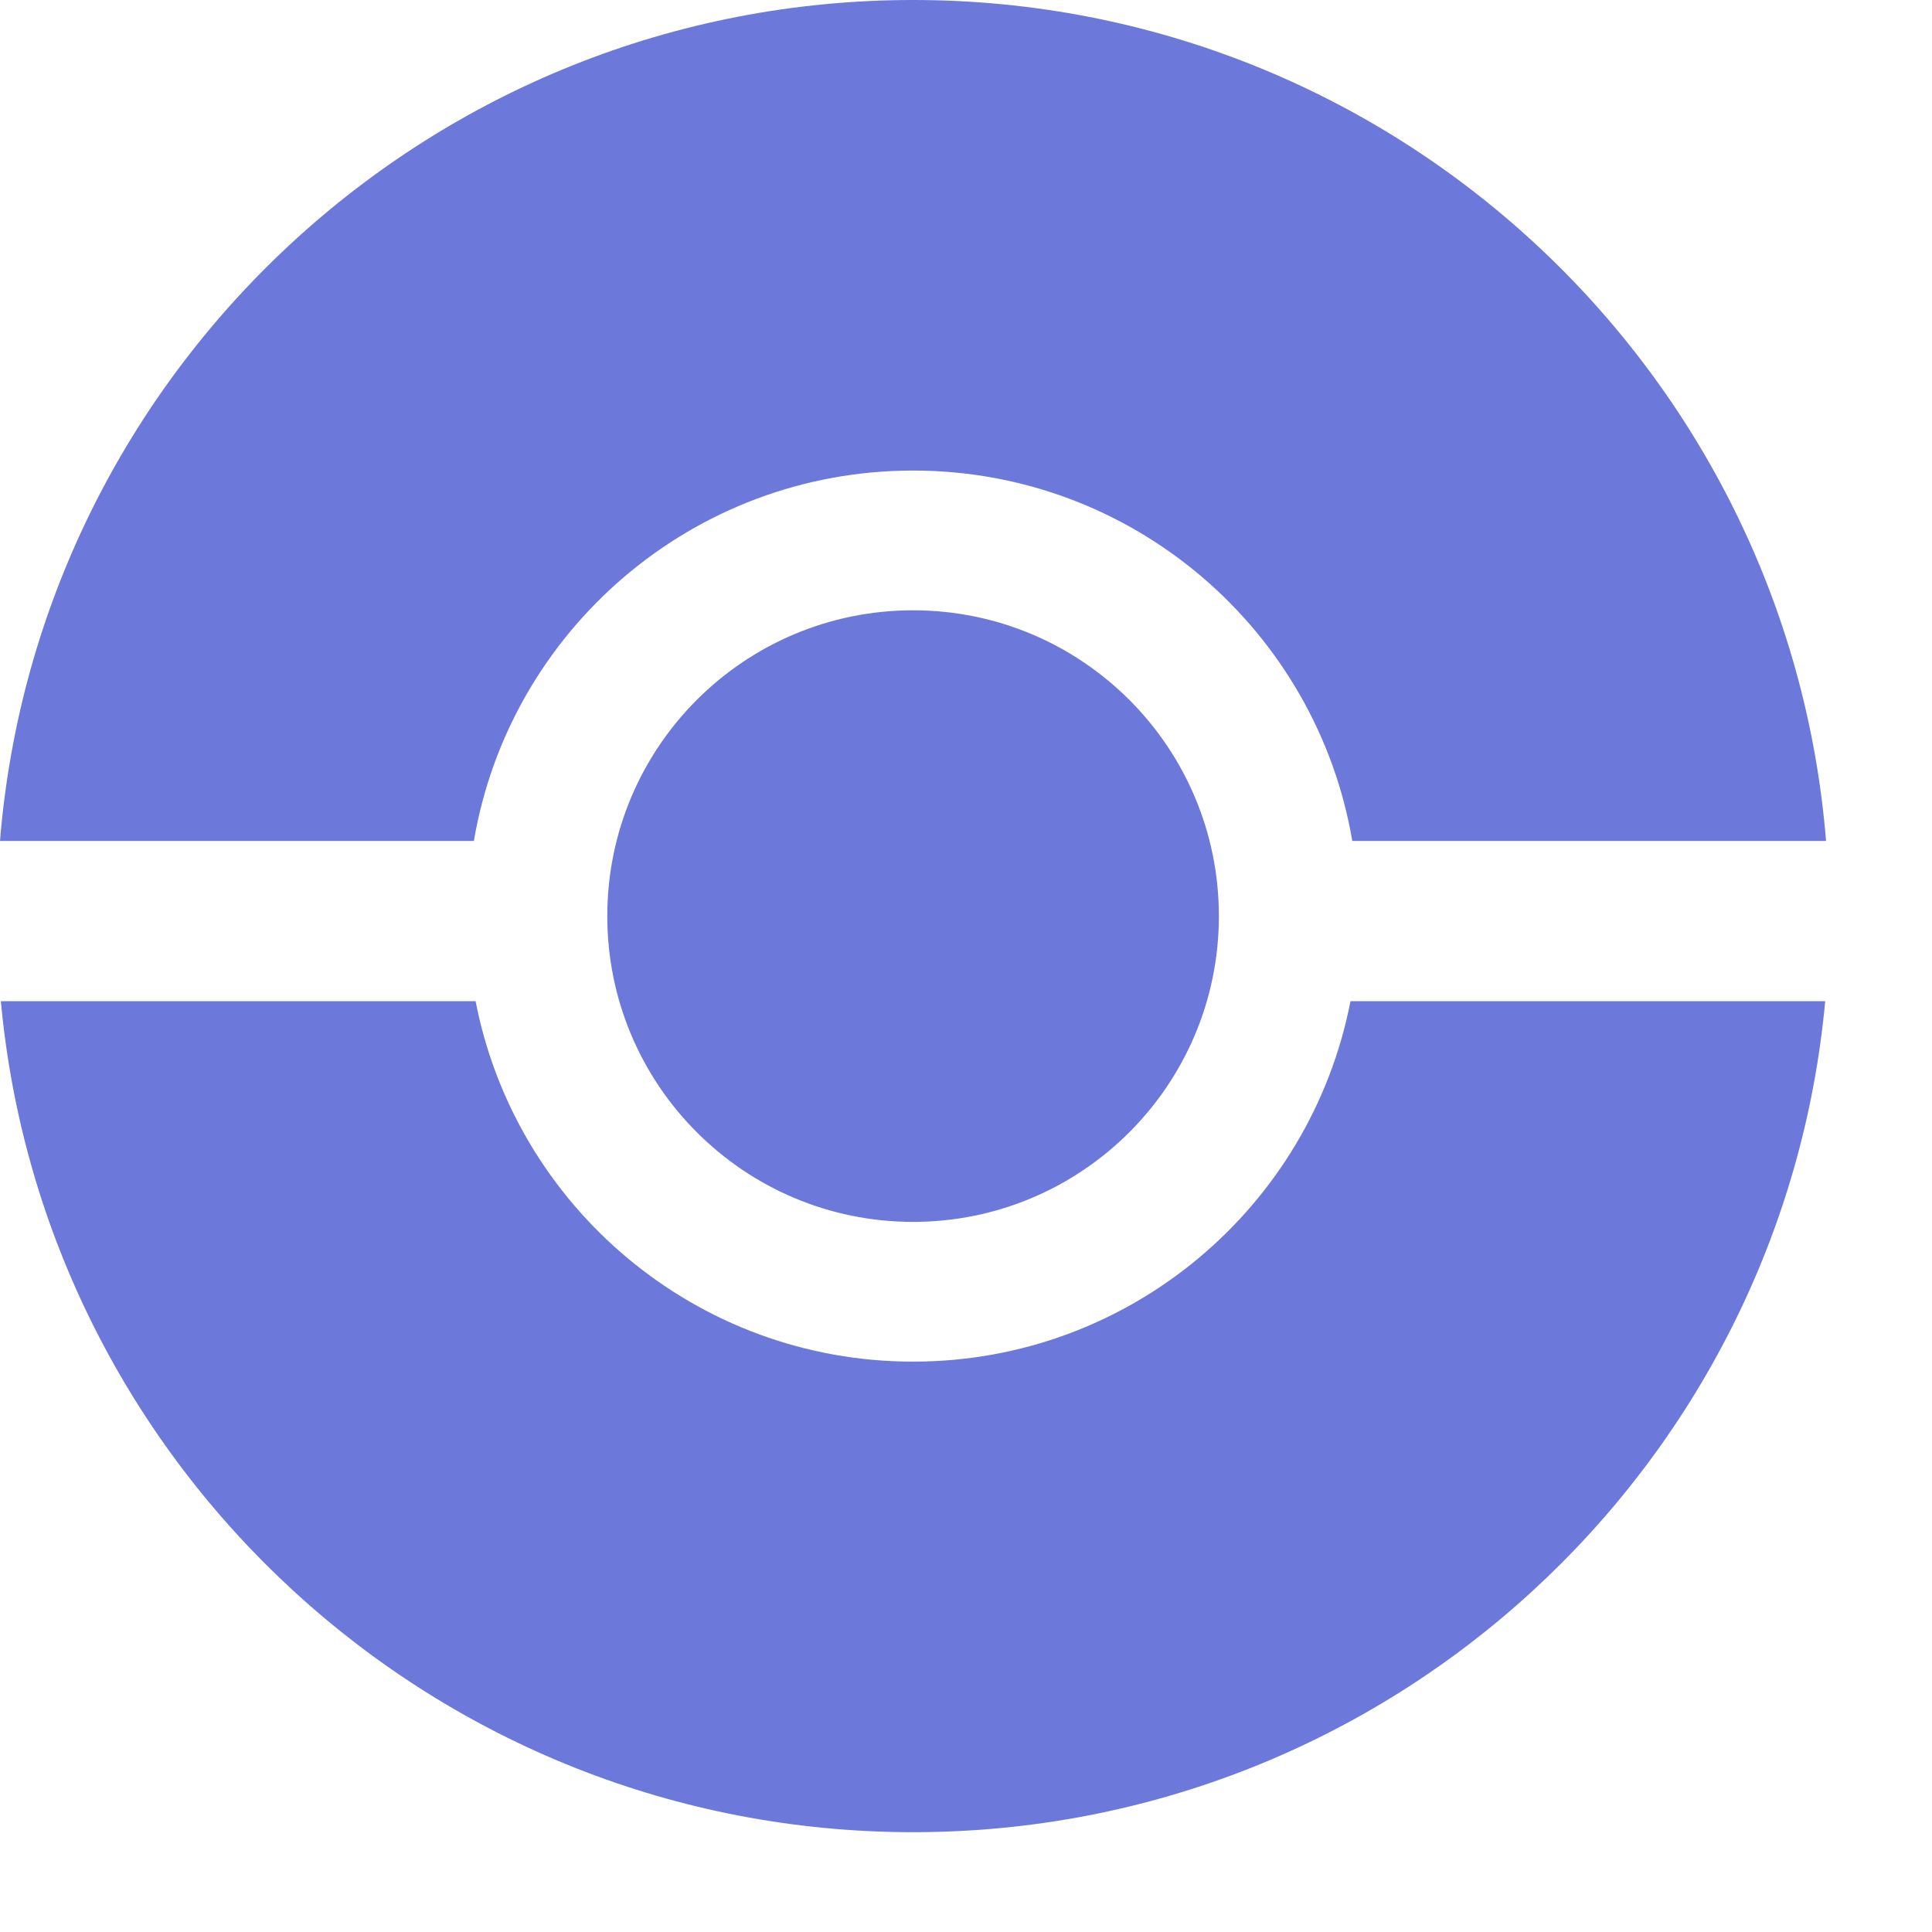 <svg width="18" height="18" viewBox="0 0 18 18" fill="none" xmlns="http://www.w3.org/2000/svg">
<path fill-rule="evenodd" clip-rule="evenodd" d="M17.013 7.835H12.599C12.266 5.876 10.561 4.384 8.507 4.384C6.453 4.384 4.747 5.876 4.415 7.835H0C0.356 3.449 4.029 -6.29425e-05 8.507 -6.29425e-05C12.985 -6.29425e-05 16.657 3.449 17.013 7.835ZM17.005 9.328H12.582C12.212 11.241 10.528 12.686 8.507 12.686C6.485 12.686 4.802 11.241 4.431 9.328H0.008C0.408 13.67 4.06 17.07 8.507 17.07C12.953 17.07 16.605 13.67 17.005 9.328ZM5.658 8.535C5.658 10.108 6.933 11.384 8.507 11.384C10.08 11.384 11.356 10.108 11.356 8.535C11.356 6.961 10.08 5.686 8.507 5.686C6.933 5.686 5.658 6.961 5.658 8.535Z" fill="#6C79DB"/>
</svg>
